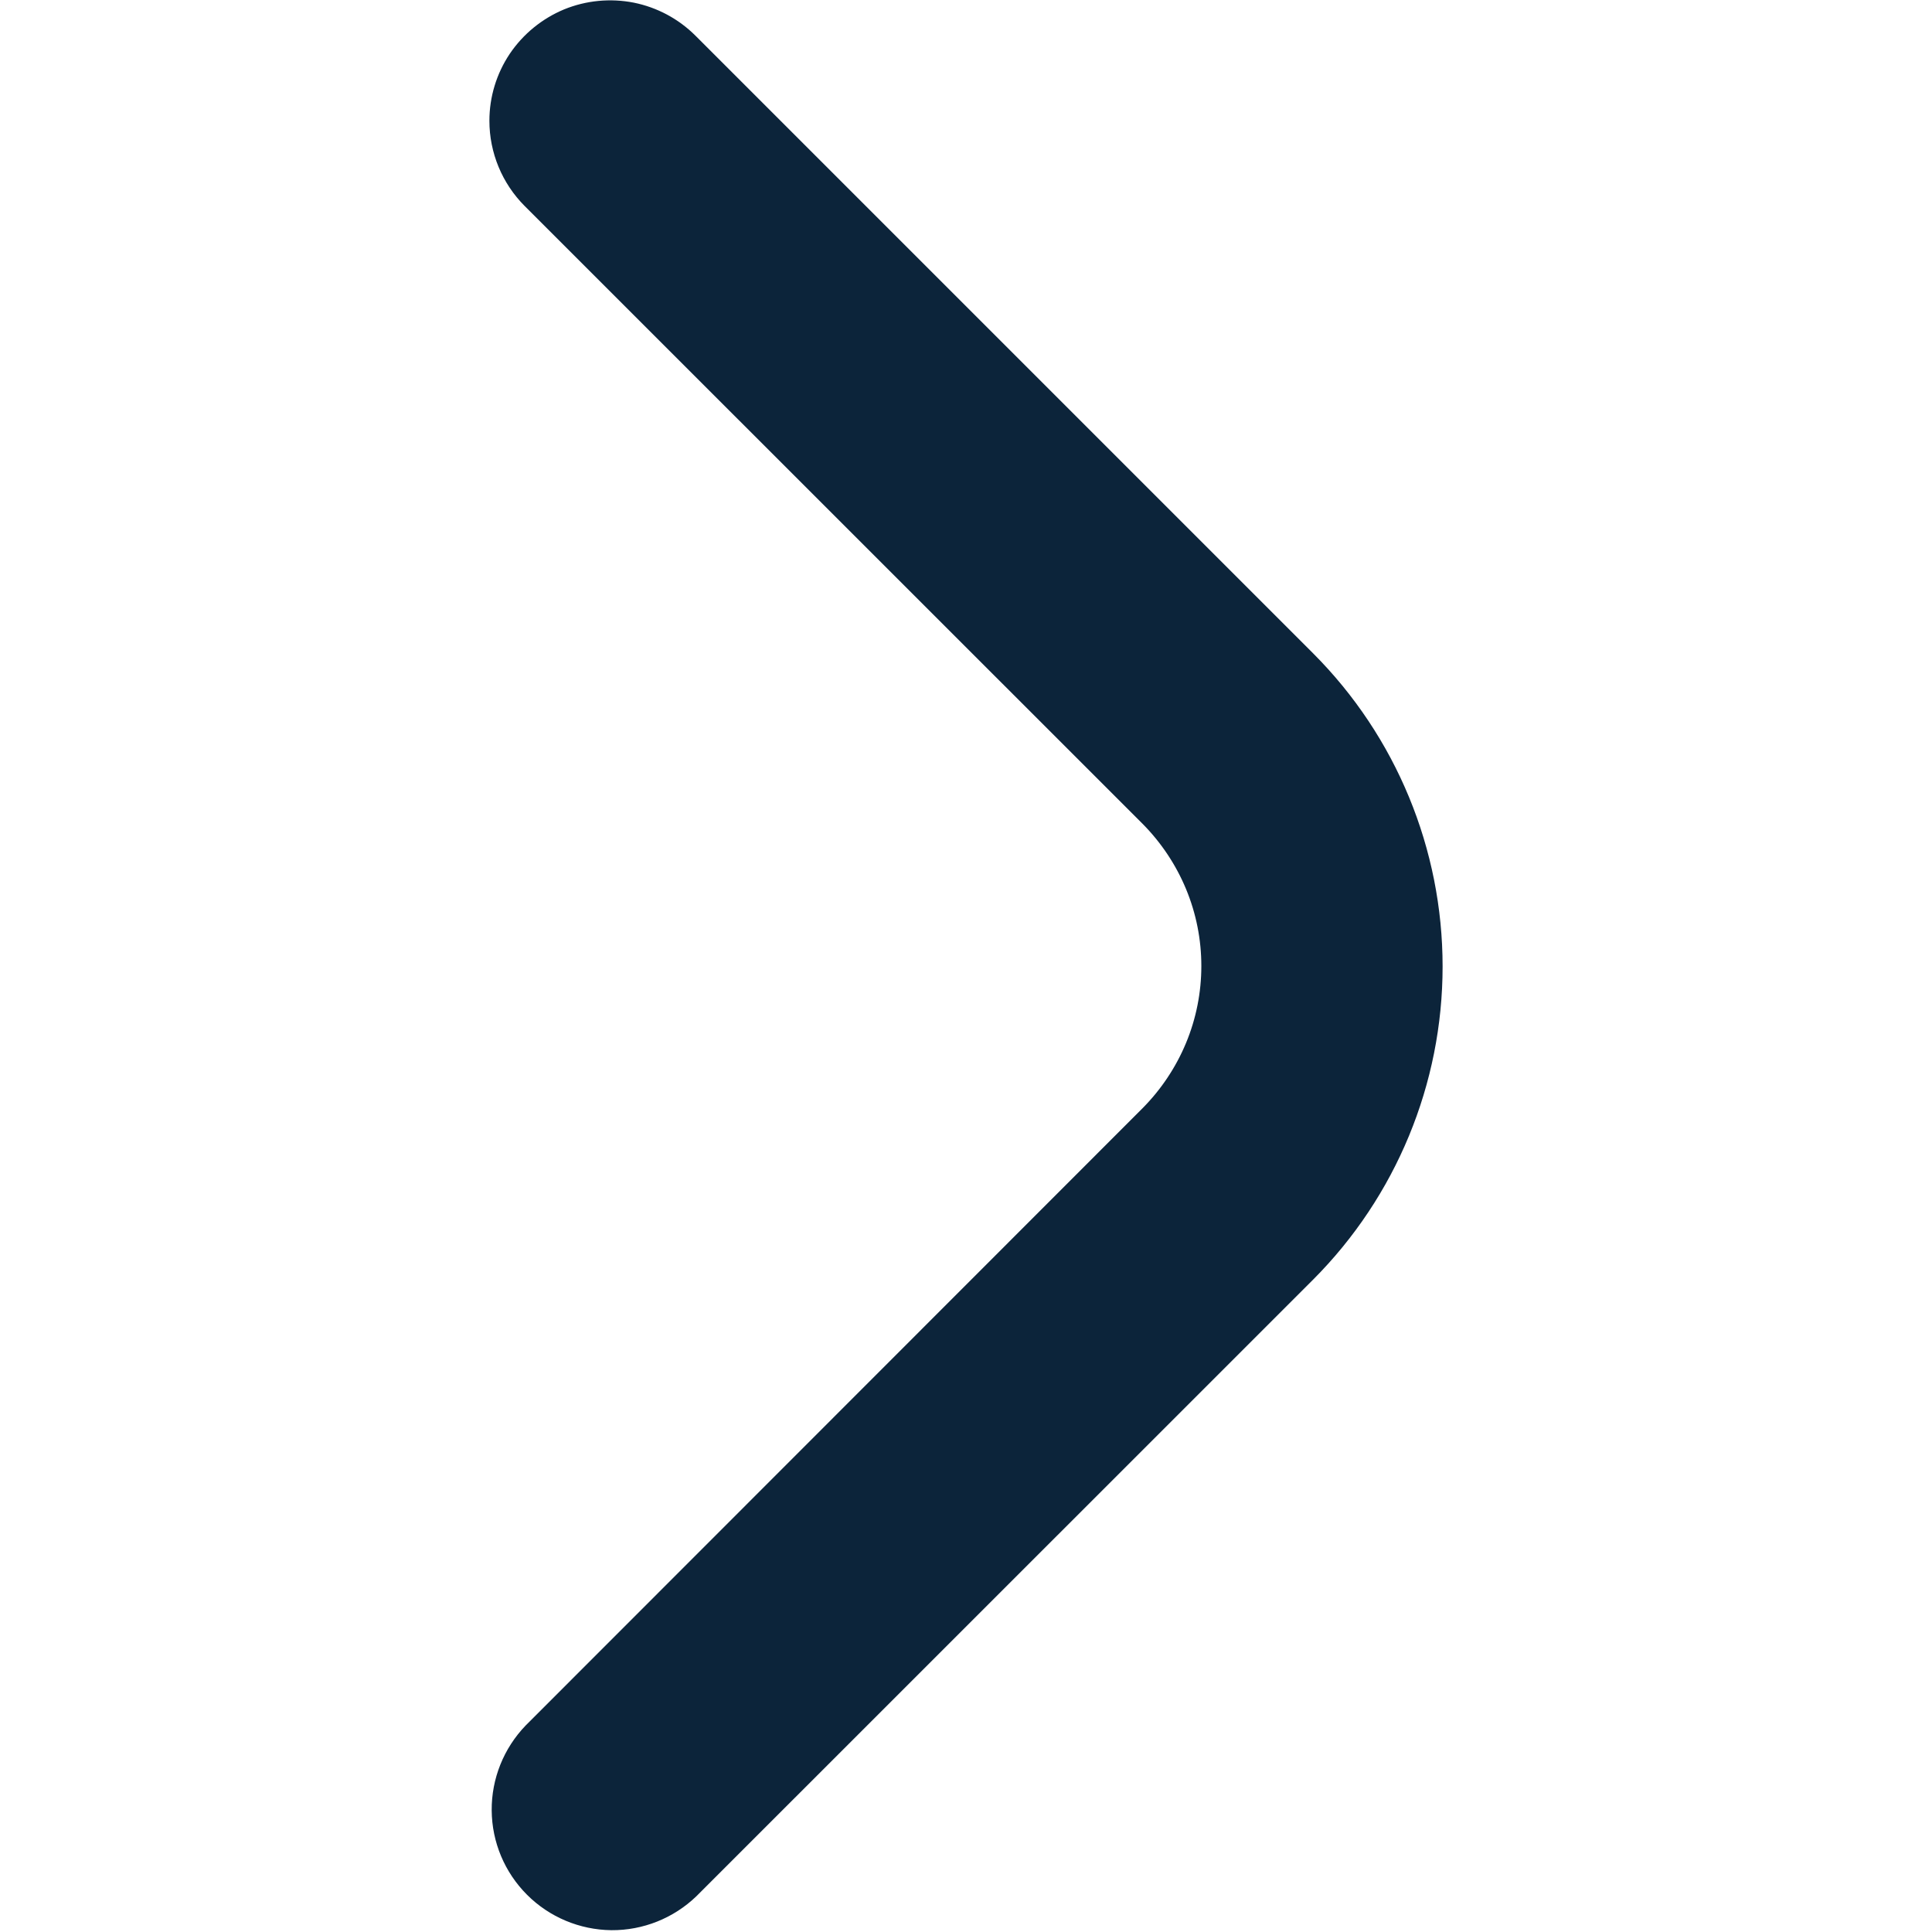 <svg width="16" height="16" viewBox="0 0 16 16" fill="none" xmlns="http://www.w3.org/2000/svg">
<g id="angle-right (1) 1">
<path id="Vector" d="M4.053 1C4.053 1.265 4.158 1.519 4.346 1.707L9.461 6.821C9.615 6.976 9.738 7.16 9.822 7.362C9.906 7.564 9.949 7.781 9.949 8C9.949 8.219 9.906 8.436 9.822 8.638C9.738 8.84 9.615 9.024 9.461 9.179L4.353 14.29C4.171 14.479 4.07 14.731 4.072 14.993C4.074 15.256 4.179 15.506 4.365 15.692C4.55 15.877 4.801 15.982 5.063 15.985C5.325 15.987 5.578 15.886 5.767 15.704L10.875 10.597C11.562 9.908 11.947 8.976 11.947 8.004C11.947 7.031 11.562 6.099 10.875 5.411L5.76 0.296C5.62 0.156 5.442 0.061 5.249 0.022C5.055 -0.016 4.854 0.003 4.671 0.078C4.489 0.154 4.333 0.281 4.222 0.445C4.112 0.609 4.053 0.802 4.053 1Z" fill="#0C243A"/>
</g>
</svg>

